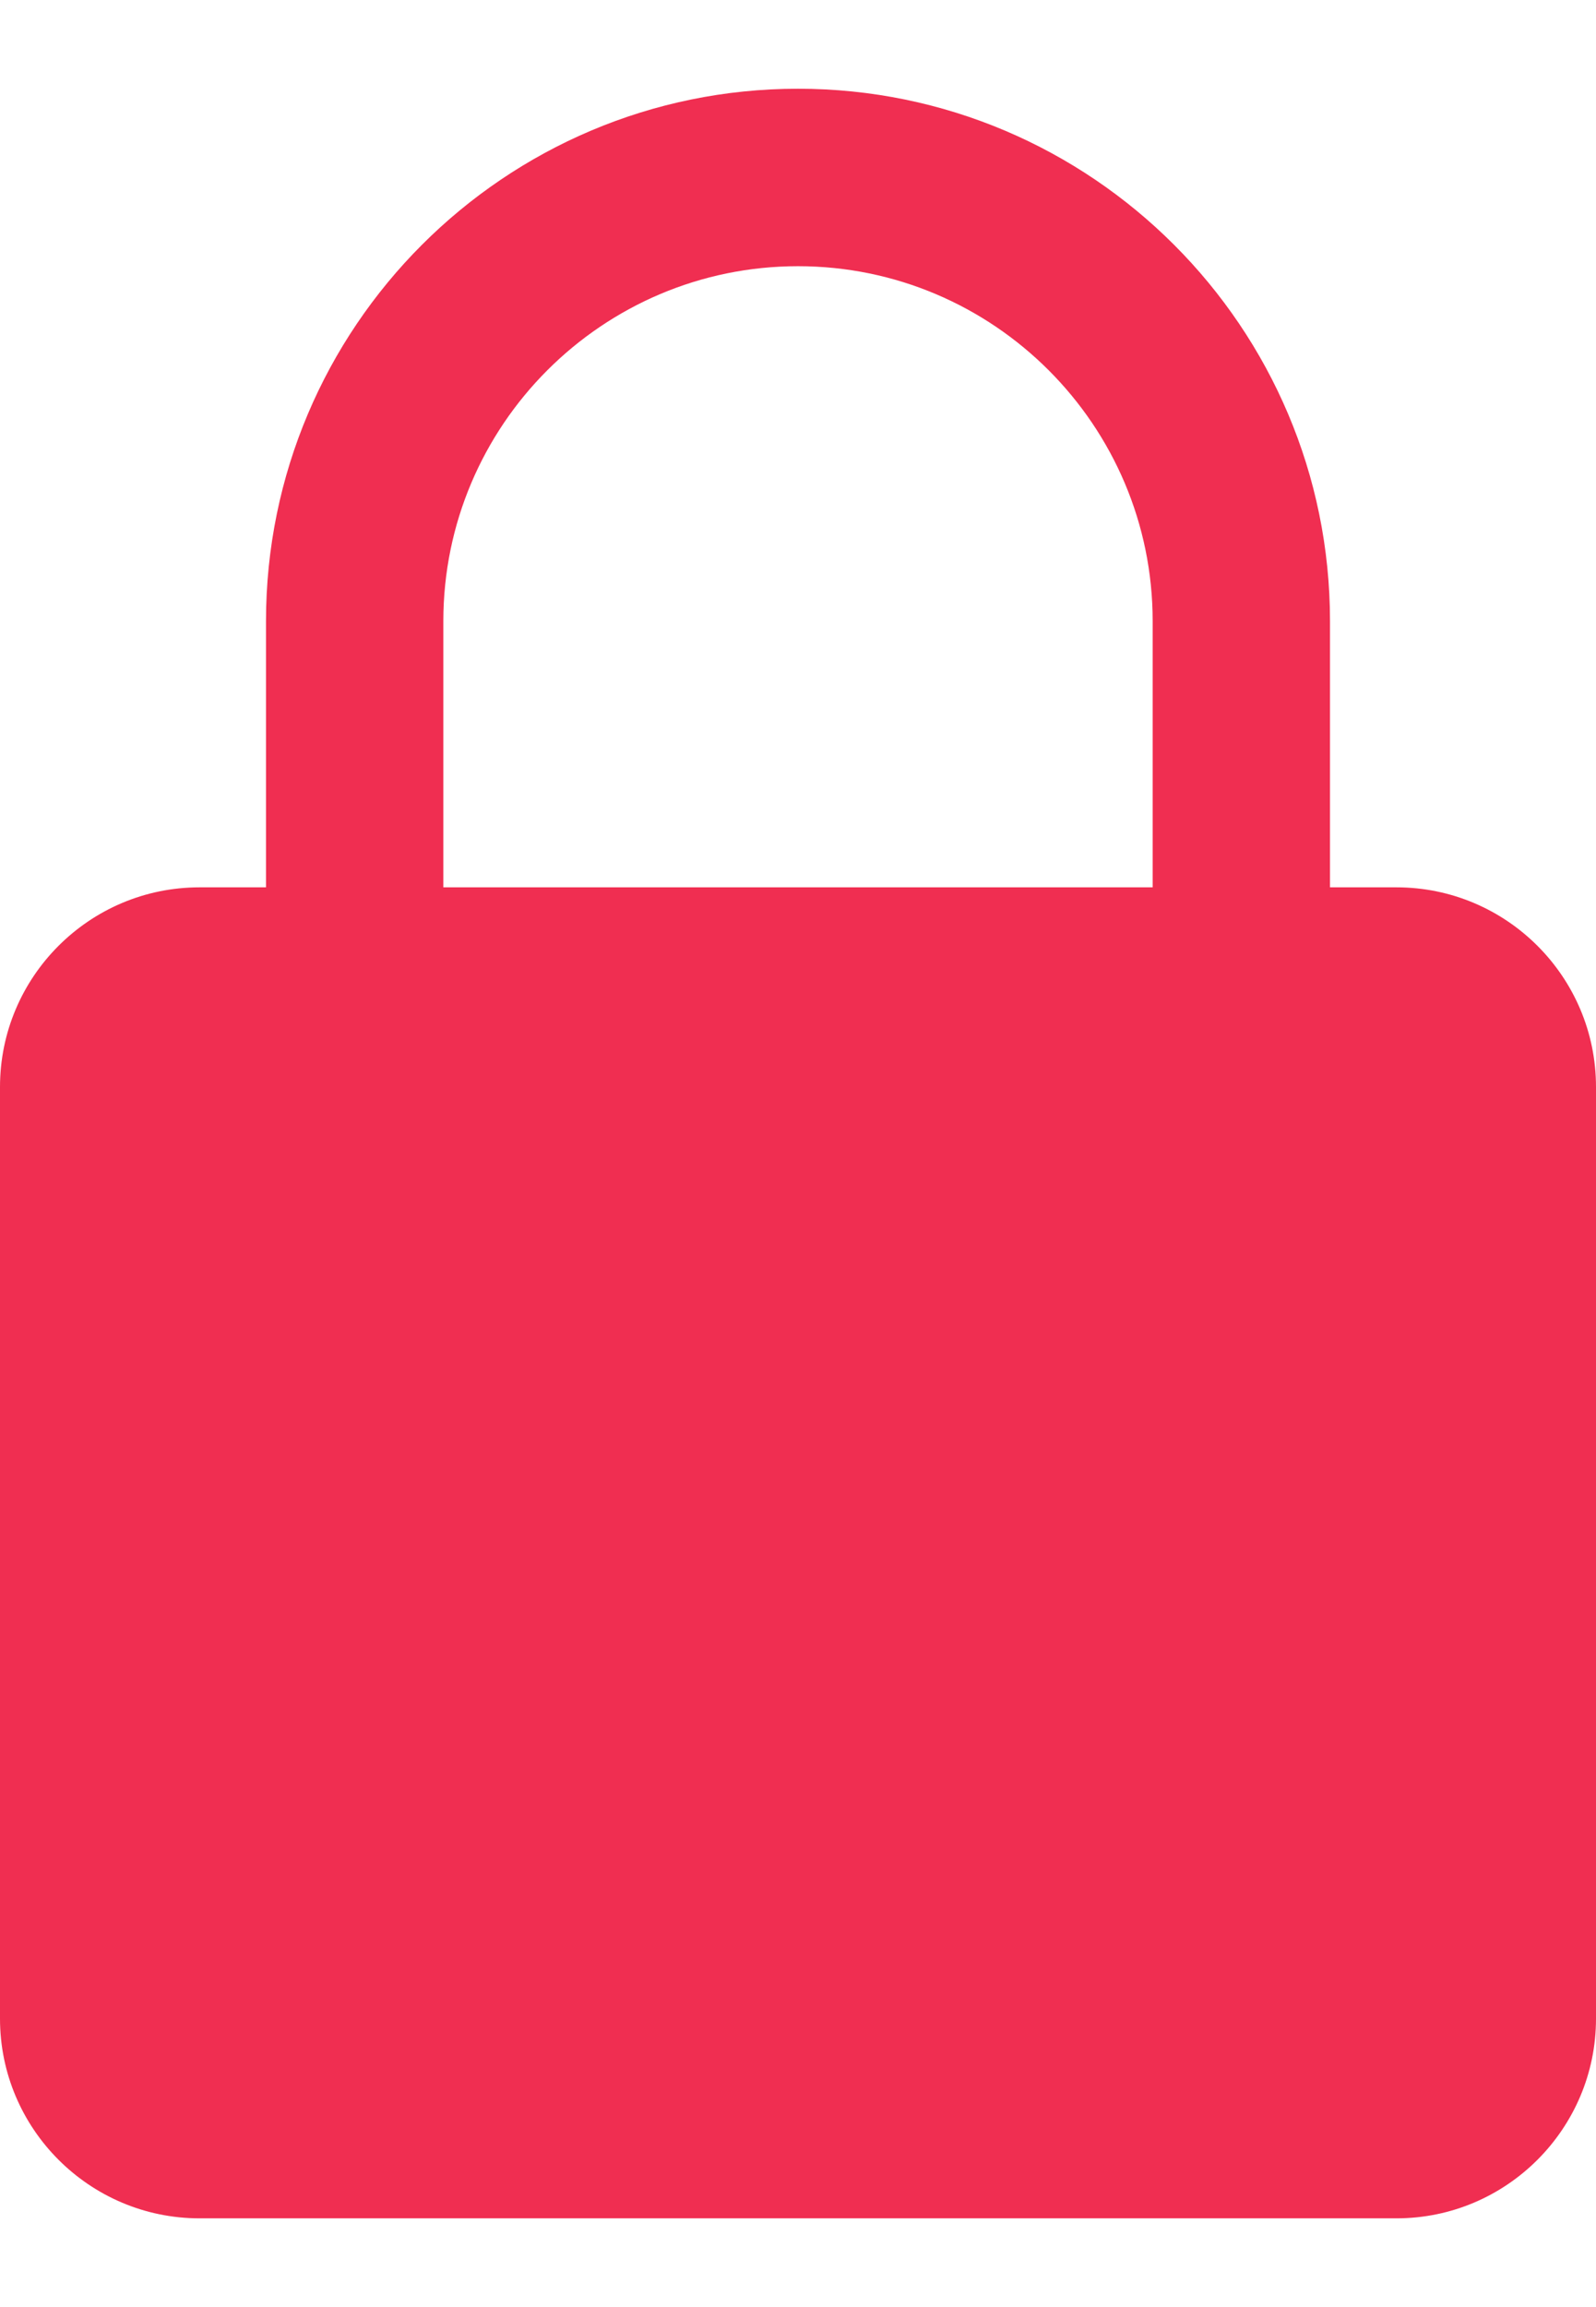<svg width="9" height="13" viewBox="0 0 9 13" fill="none" xmlns="http://www.w3.org/2000/svg">
<path d="M7.875 5H7.5V3.5C7.5 1.845 6.155 0.5 4.5 0.5C2.845 0.5 1.5 1.845 1.5 3.5V5H1.125C0.505 5 0 5.504 0 6.125V11.375C0 11.995 0.505 12.5 1.125 12.5H7.875C8.495 12.5 9 11.995 9 11.375V6.125C9 5.504 8.495 5 7.875 5ZM2.5 3.5C2.5 2.397 3.397 1.5 4.5 1.5C5.603 1.5 6.5 2.397 6.5 3.5V5H2.5V3.5Z" fill="#F02E51"/>
</svg>
